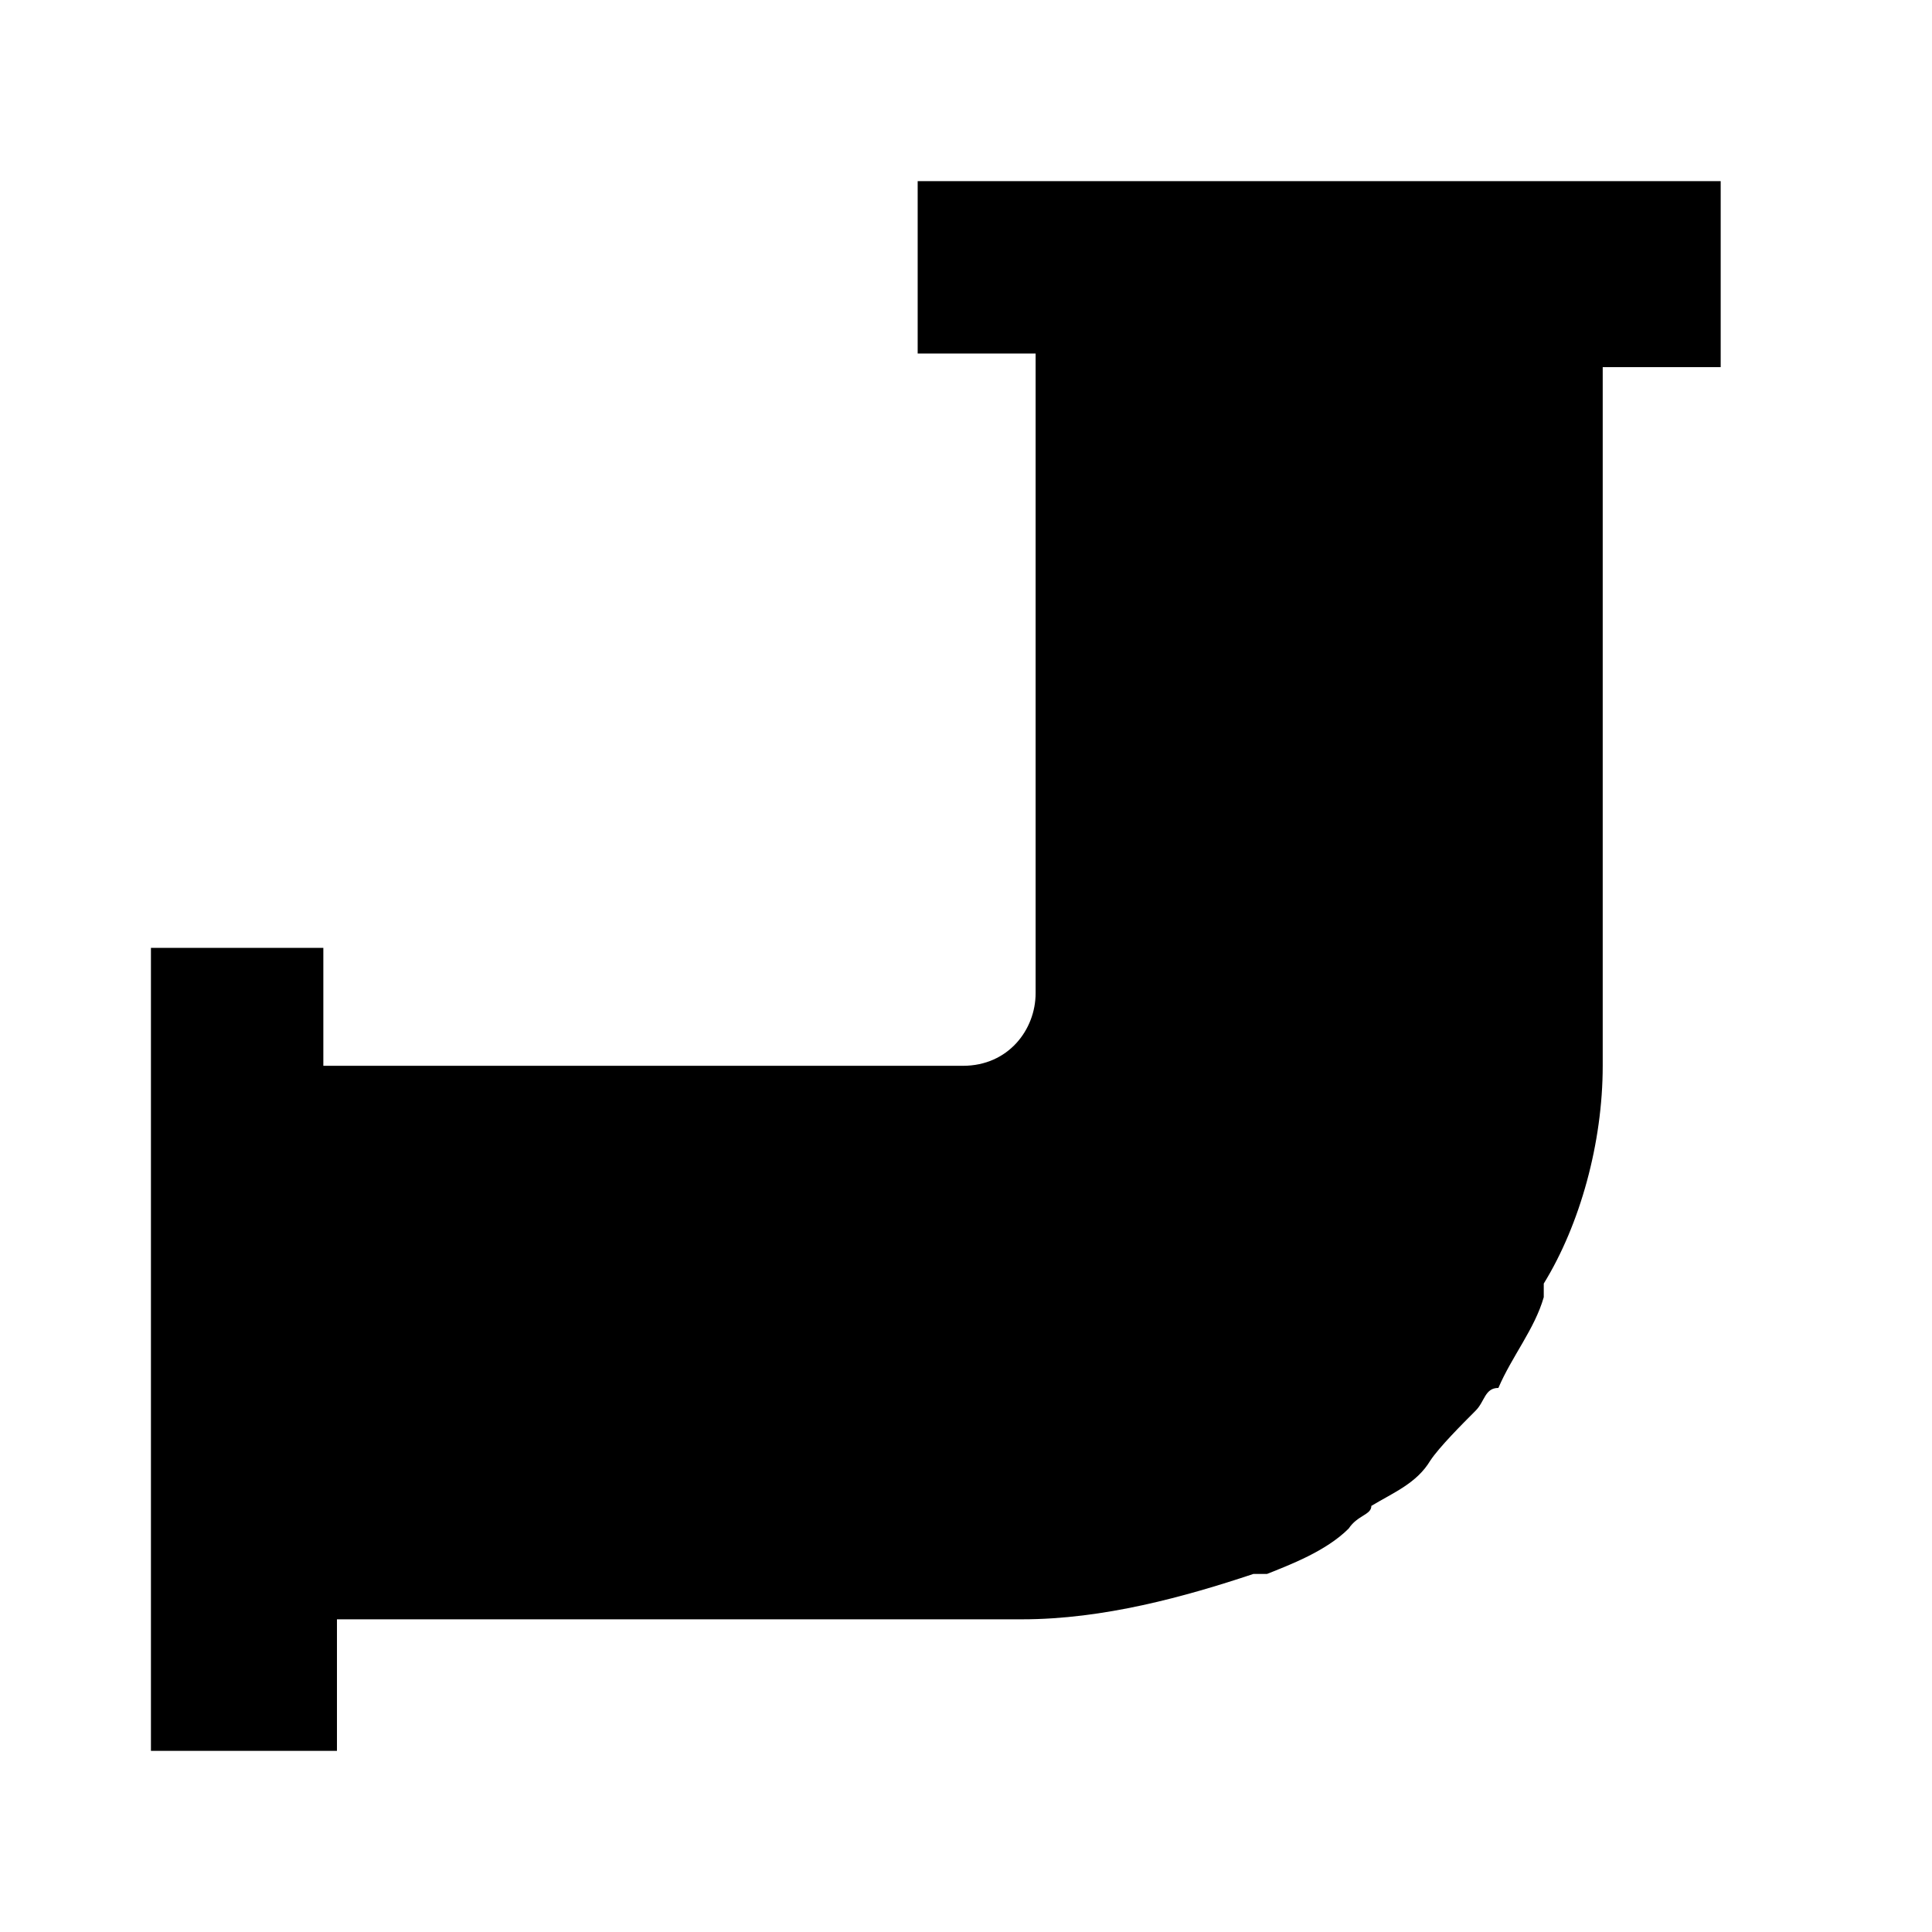 <?xml version="1.0" encoding="UTF-8"?>
<svg width="64px" height="64px" viewBox="0 0 64 64" version="1.1" xmlns="http://www.w3.org/2000/svg" xmlns:xlink="http://www.w3.org/1999/xlink">
    <!-- Generator: Sketch 52.6 (67491) - http://www.bohemiancoding.com/sketch -->
    <title>pipe-left-top</title>
    <desc>Created with Sketch.</desc>
    <g id="pipe-left-top" stroke="none" stroke-width="1" fill="none" fill-rule="evenodd">
        <g id="icon-pipe-left-top" transform="translate(31, 32) rotate(-270) translate(-31, -32) translate(5, 6)" fill="#000000">
            <path d="M47.642,46.289 L47.642,23.145 C47.642,20.439 46.89,17.734 46.139,15.48 C46.139,15.48 46.139,15.029 46.139,15.029 C45.838,14.277 45.387,13.075 44.636,12.324 C44.185,12.023 44.185,11.572 43.884,11.572 C43.434,10.821 43.133,10.069 42.382,9.618 C41.931,9.318 41.179,8.566 40.728,8.116 C40.428,7.815 39.977,7.815 39.977,7.364 C38.925,6.913 38.023,6.162 36.971,5.861 C36.971,5.861 36.52,5.861 36.52,5.861 C34.566,4.659 31.861,3.908 29.306,3.908 L6.162,3.908 L6.162,0 L0,0 L0,26.601 L5.711,26.601 L5.711,22.694 L26.902,22.694 C28.104,22.694 29.306,23.595 29.306,25.098 L29.306,46.289 L25.399,46.289 L25.399,52 L52,52 L52,45.838 L47.642,45.838 L47.642,46.289 Z" id="Path"></path>
        </g>
    </g>
</svg>